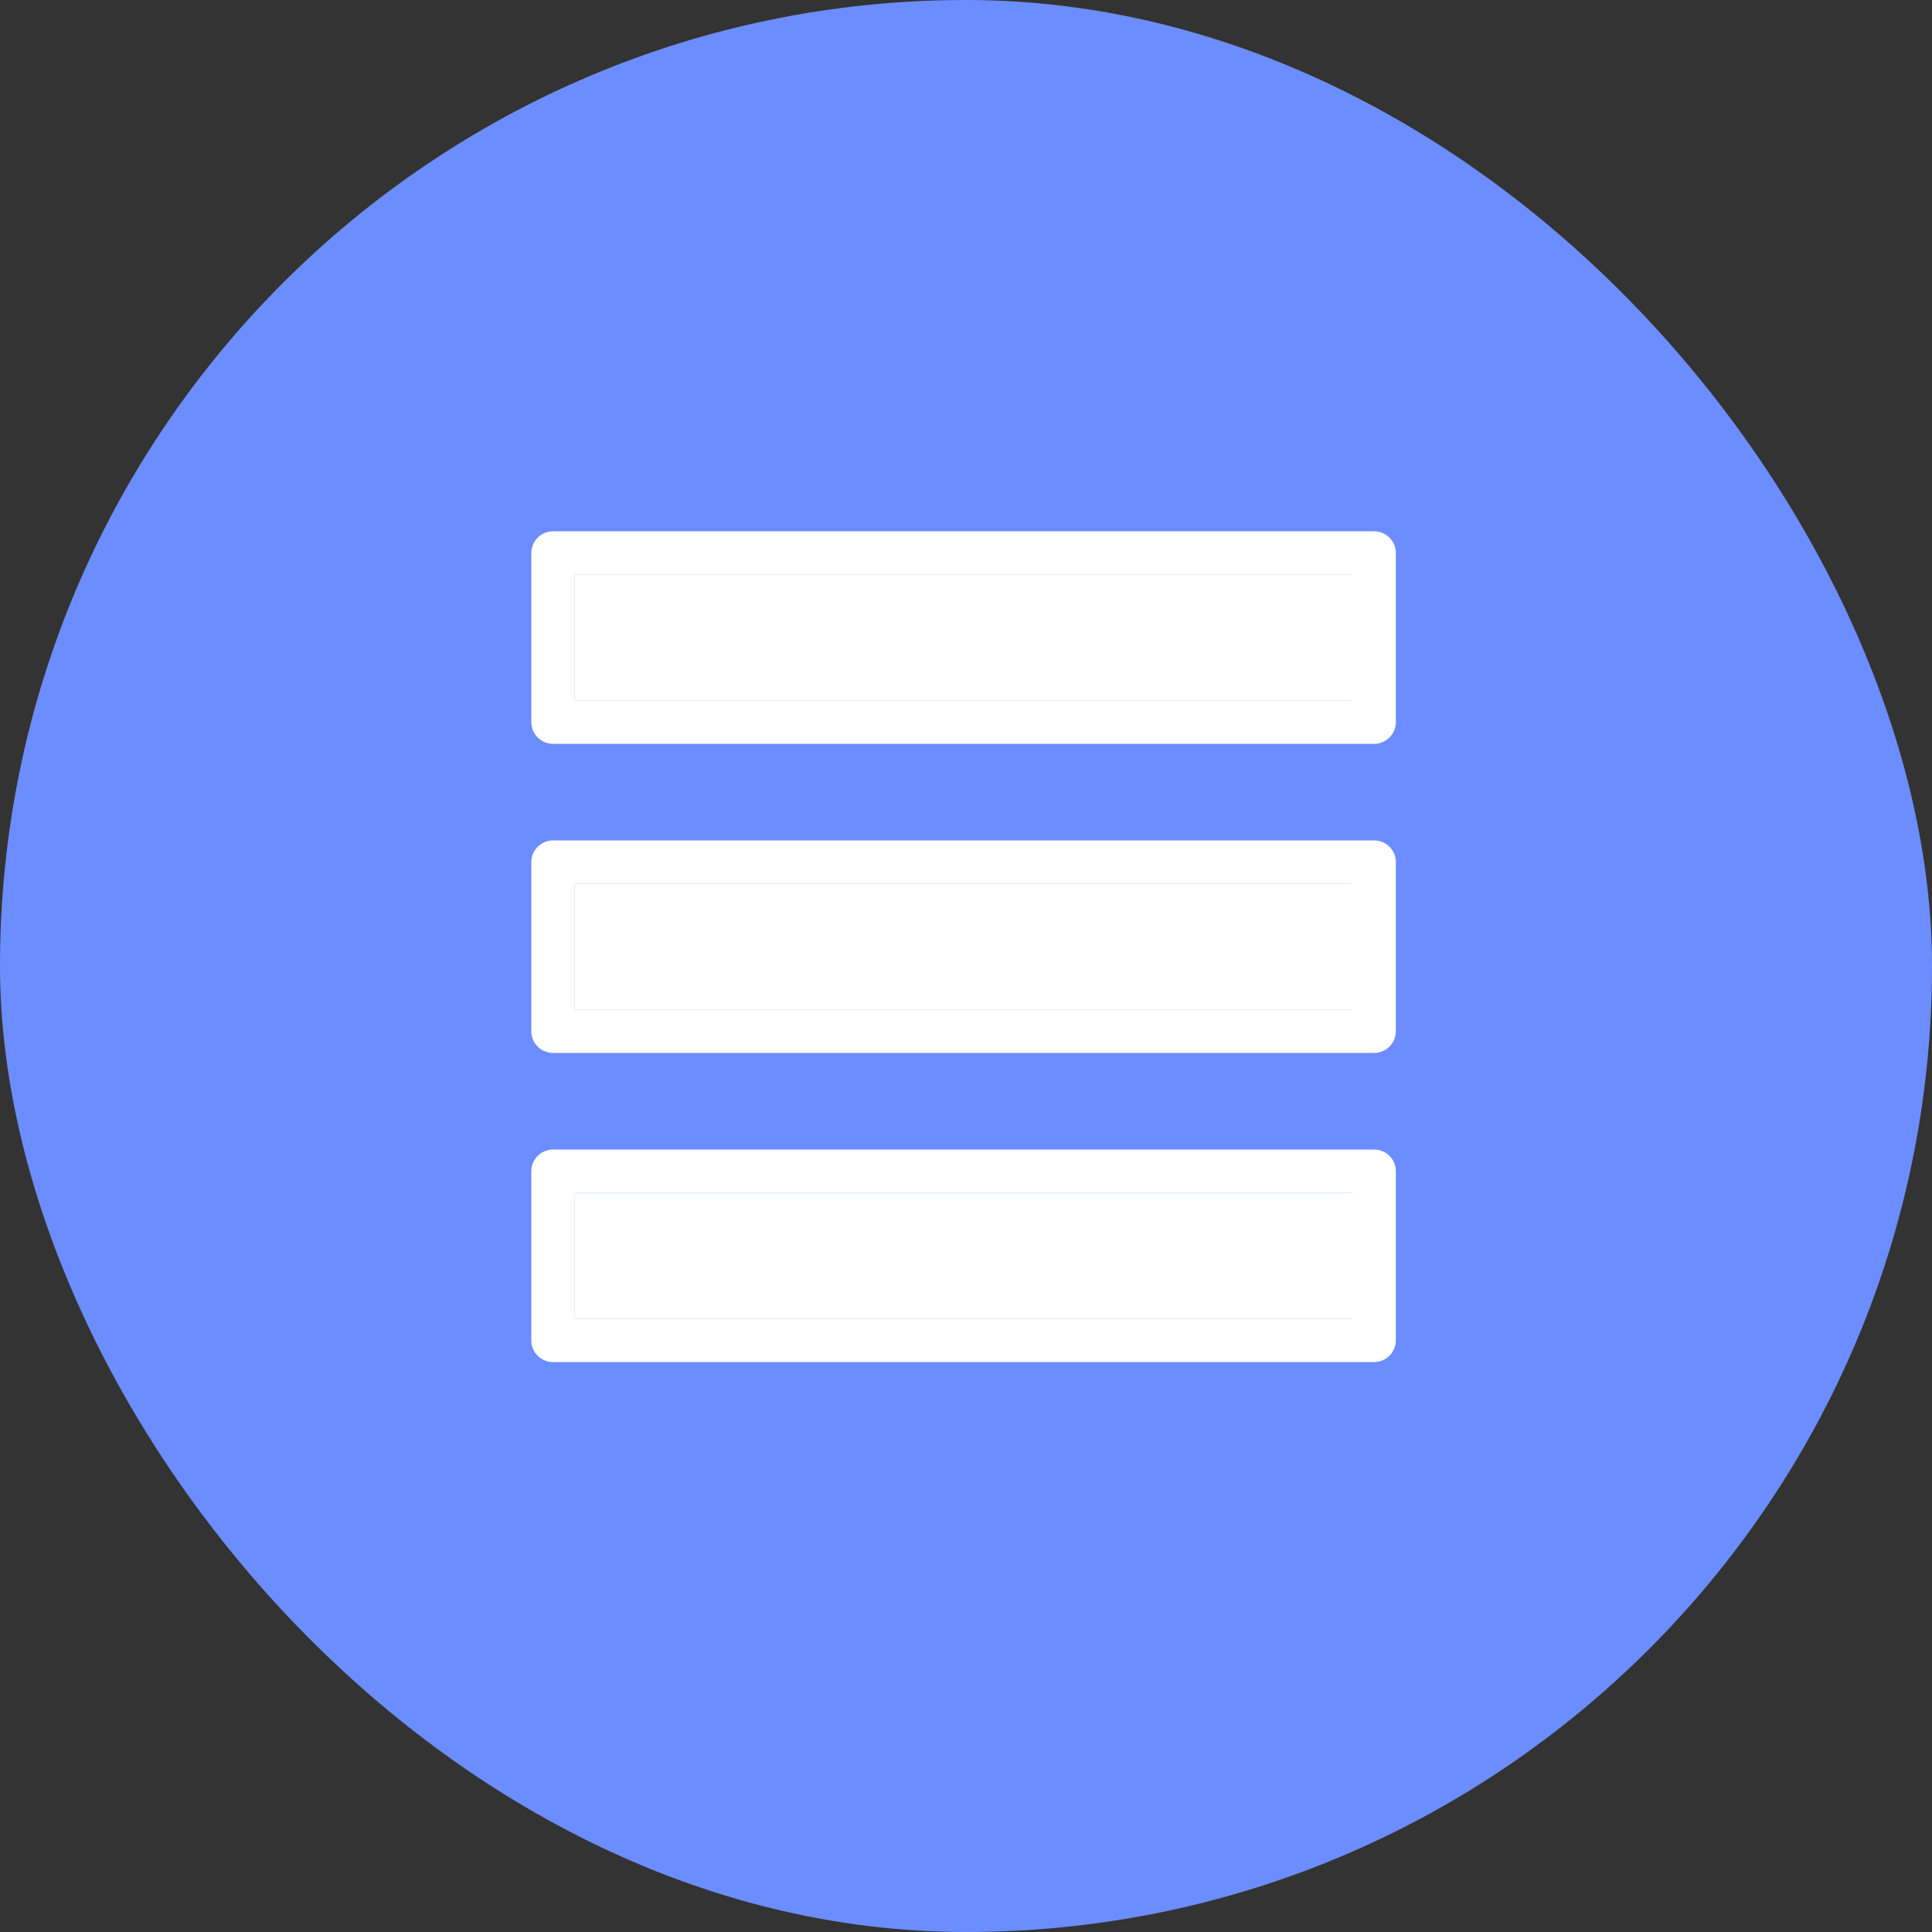 <svg width="40" height="40" viewBox="0 0 40 40" fill="none" xmlns="http://www.w3.org/2000/svg">
<rect x="0" y="0" width="40" height="40" fill="#333333" stroke="none"/>
<rect width="40" height="40" rx="20" fill="#6C8DFF"/>
<path fill-rule="evenodd" clip-rule="evenodd" d="M11 24.25C11 24.002 11.201 23.8 11.45 23.8H28.45C28.698 23.8 28.9 24.002 28.9 24.25V27.75C28.9 27.998 28.698 28.2 28.45 28.2H11.45C11.201 28.2 11 27.998 11 27.75V24.25ZM11.9 24.7V27.3H28V24.7H11.9Z" fill="white"/>
<path d="M11.9 14.5V11.9H28V14.5H11.9Z" fill="white"/>
<path fill-rule="evenodd" clip-rule="evenodd" d="M11.45 11C11.201 11 11 11.201 11 11.45V14.95C11 15.198 11.201 15.4 11.45 15.4H28.45C28.698 15.4 28.9 15.198 28.9 14.95V11.45C28.9 11.201 28.698 11 28.45 11H11.45ZM11.9 11.9V14.5H28V11.9H11.9Z" fill="white"/>
<path d="M11.9 20.9V18.3H28V20.9H11.9Z" fill="white"/>
<path fill-rule="evenodd" clip-rule="evenodd" d="M11.45 17.4C11.201 17.4 11 17.602 11 17.85V21.35C11 21.599 11.201 21.8 11.45 21.8H28.45C28.698 21.8 28.9 21.599 28.9 21.35V17.85C28.9 17.602 28.698 17.4 28.45 17.4H11.45ZM11.9 18.3V20.9H28V18.3H11.9Z" fill="white"/>
<path d="M11.9 27.3V24.7H28V27.3H11.9Z" fill="white"/>
</svg>

